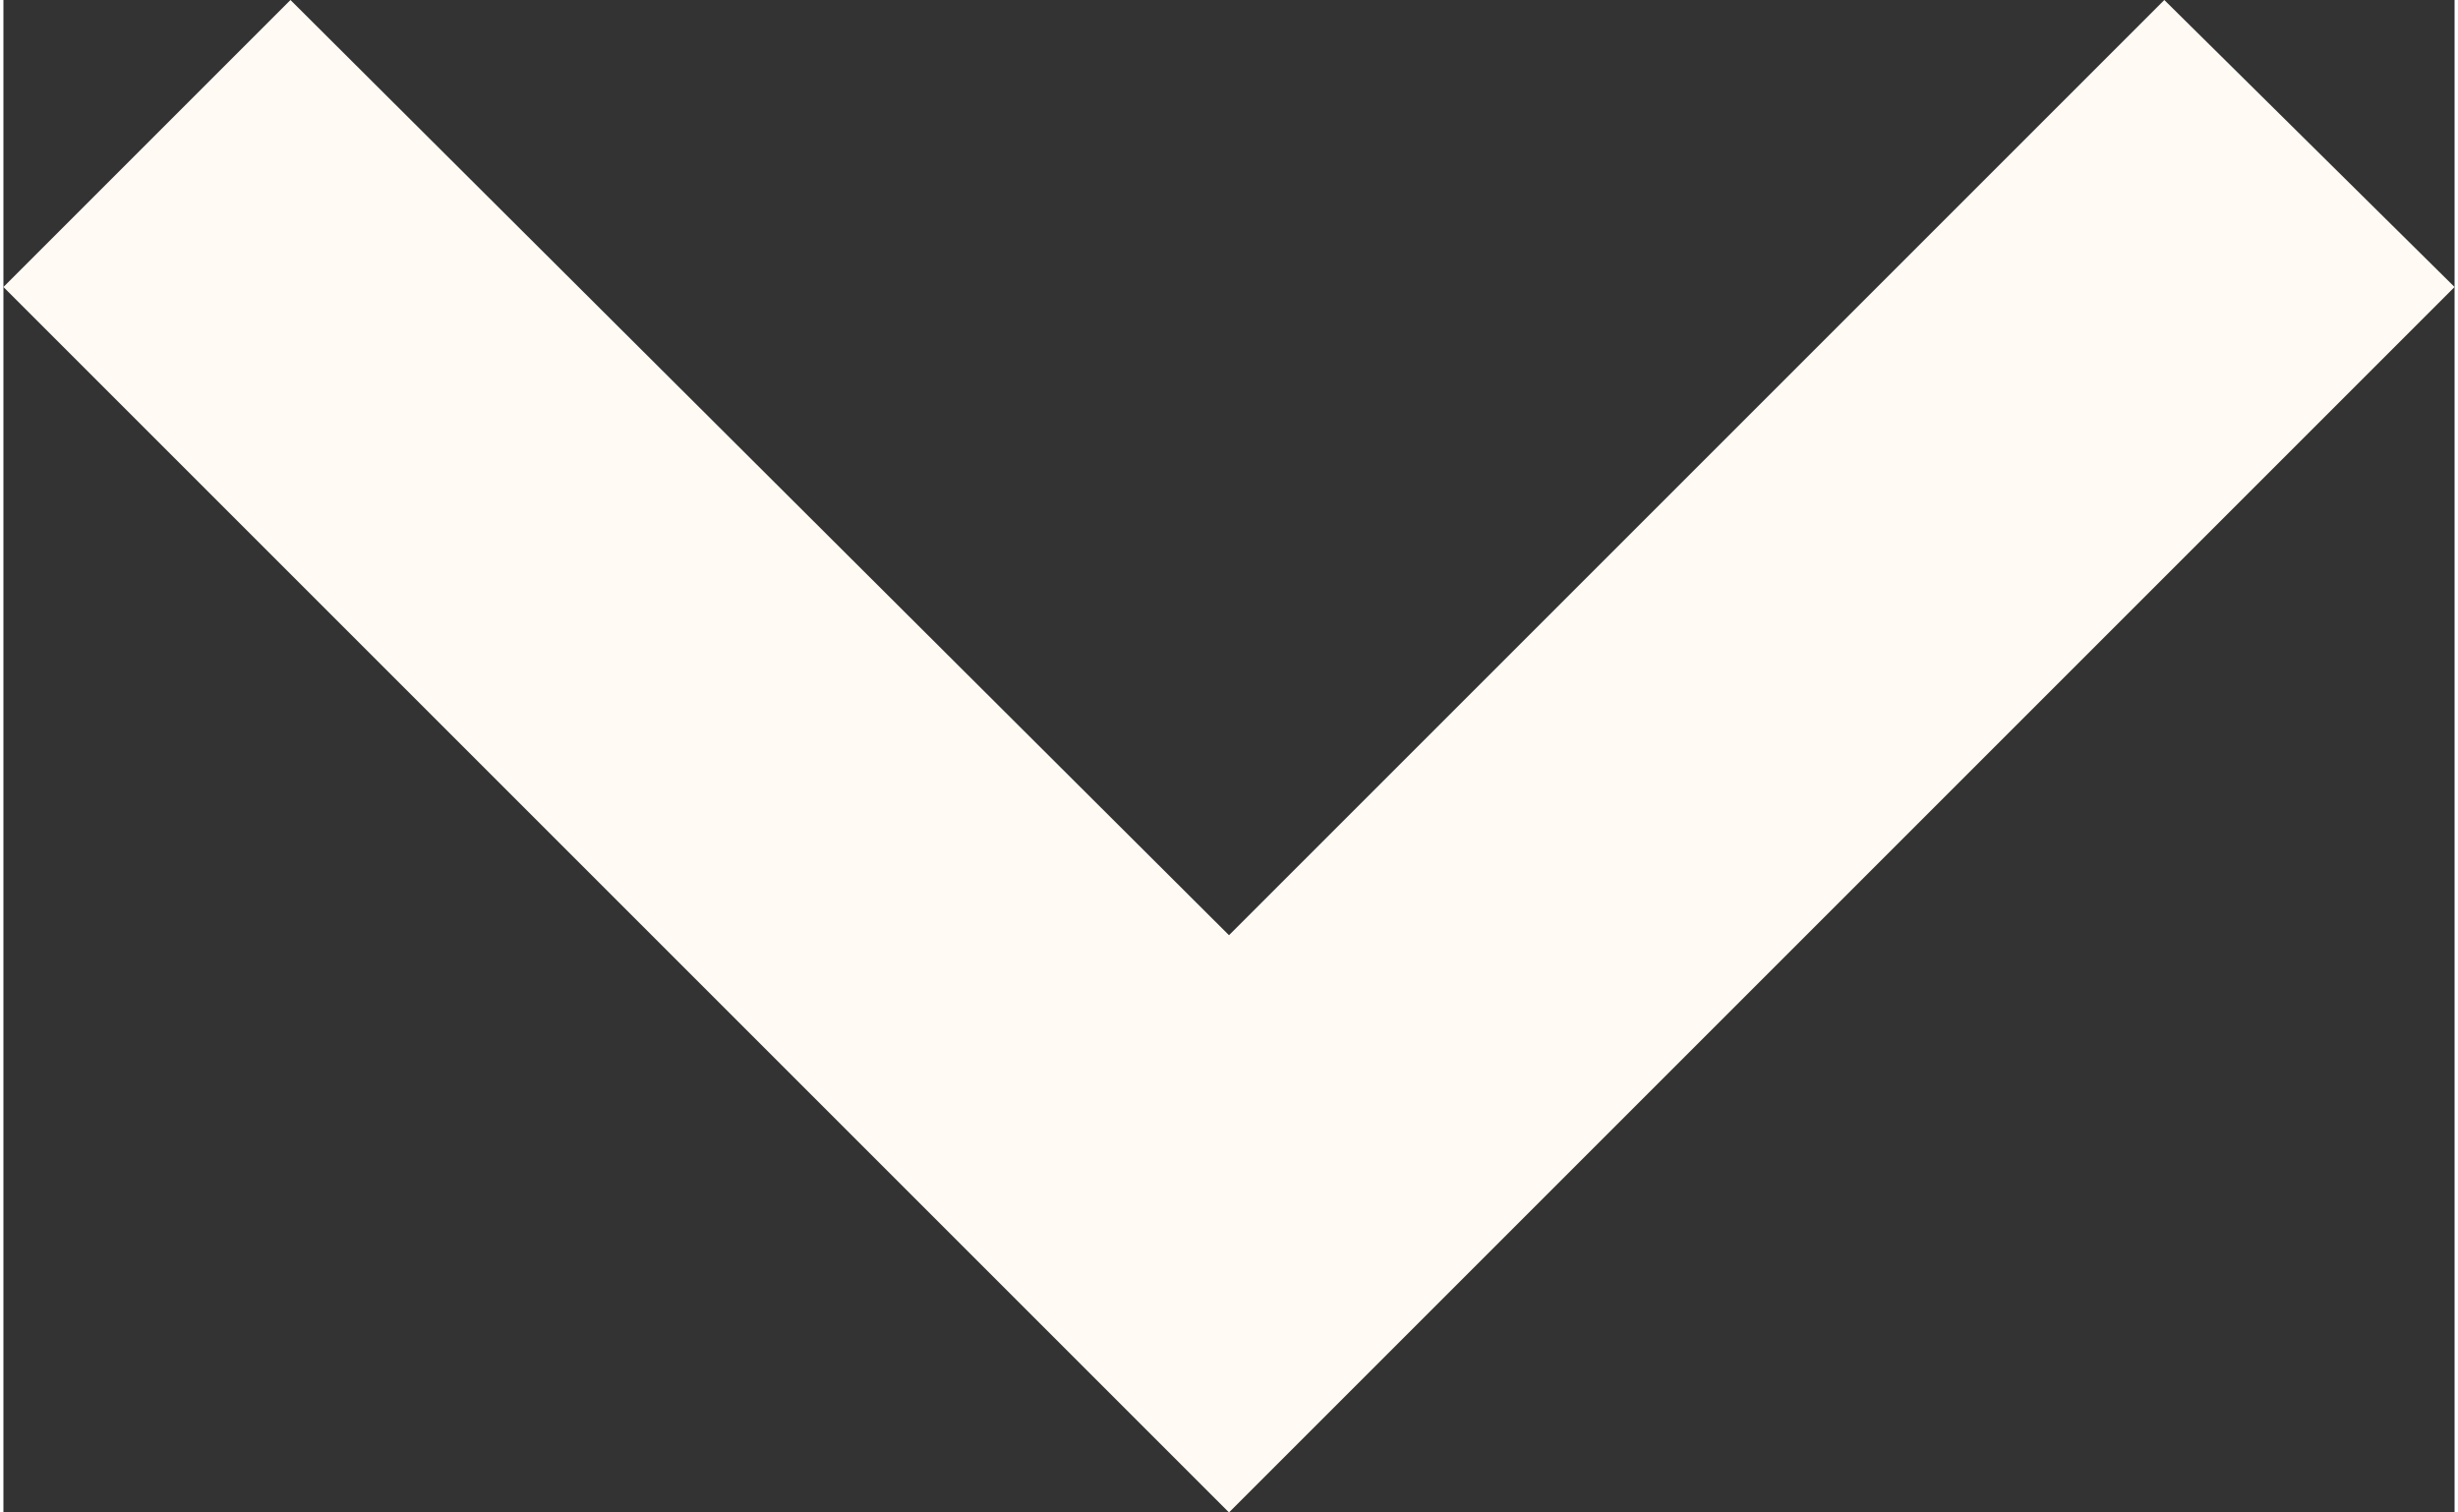 <svg xmlns="http://www.w3.org/2000/svg" viewBox="0 0 7.6 4.69" width="13" height="8"><rect x="0" y="0" width="7.6" height="4.69" fill="#333333" stroke="none"/><defs><style>.cls-1{fill:#fffaf4;}</style></defs><g id="Layer_2" data-name="Layer 2"><g id="Layer_1-2" data-name="Layer 1"><path id="Icon_material-keyboard-arrow-down" data-name="Icon material-keyboard-arrow-down" class="cls-1" d="M.89,0,3.8,2.9,6.7,0l.9.89L3.8,4.69,0,.89Z"/></g></g></svg>
